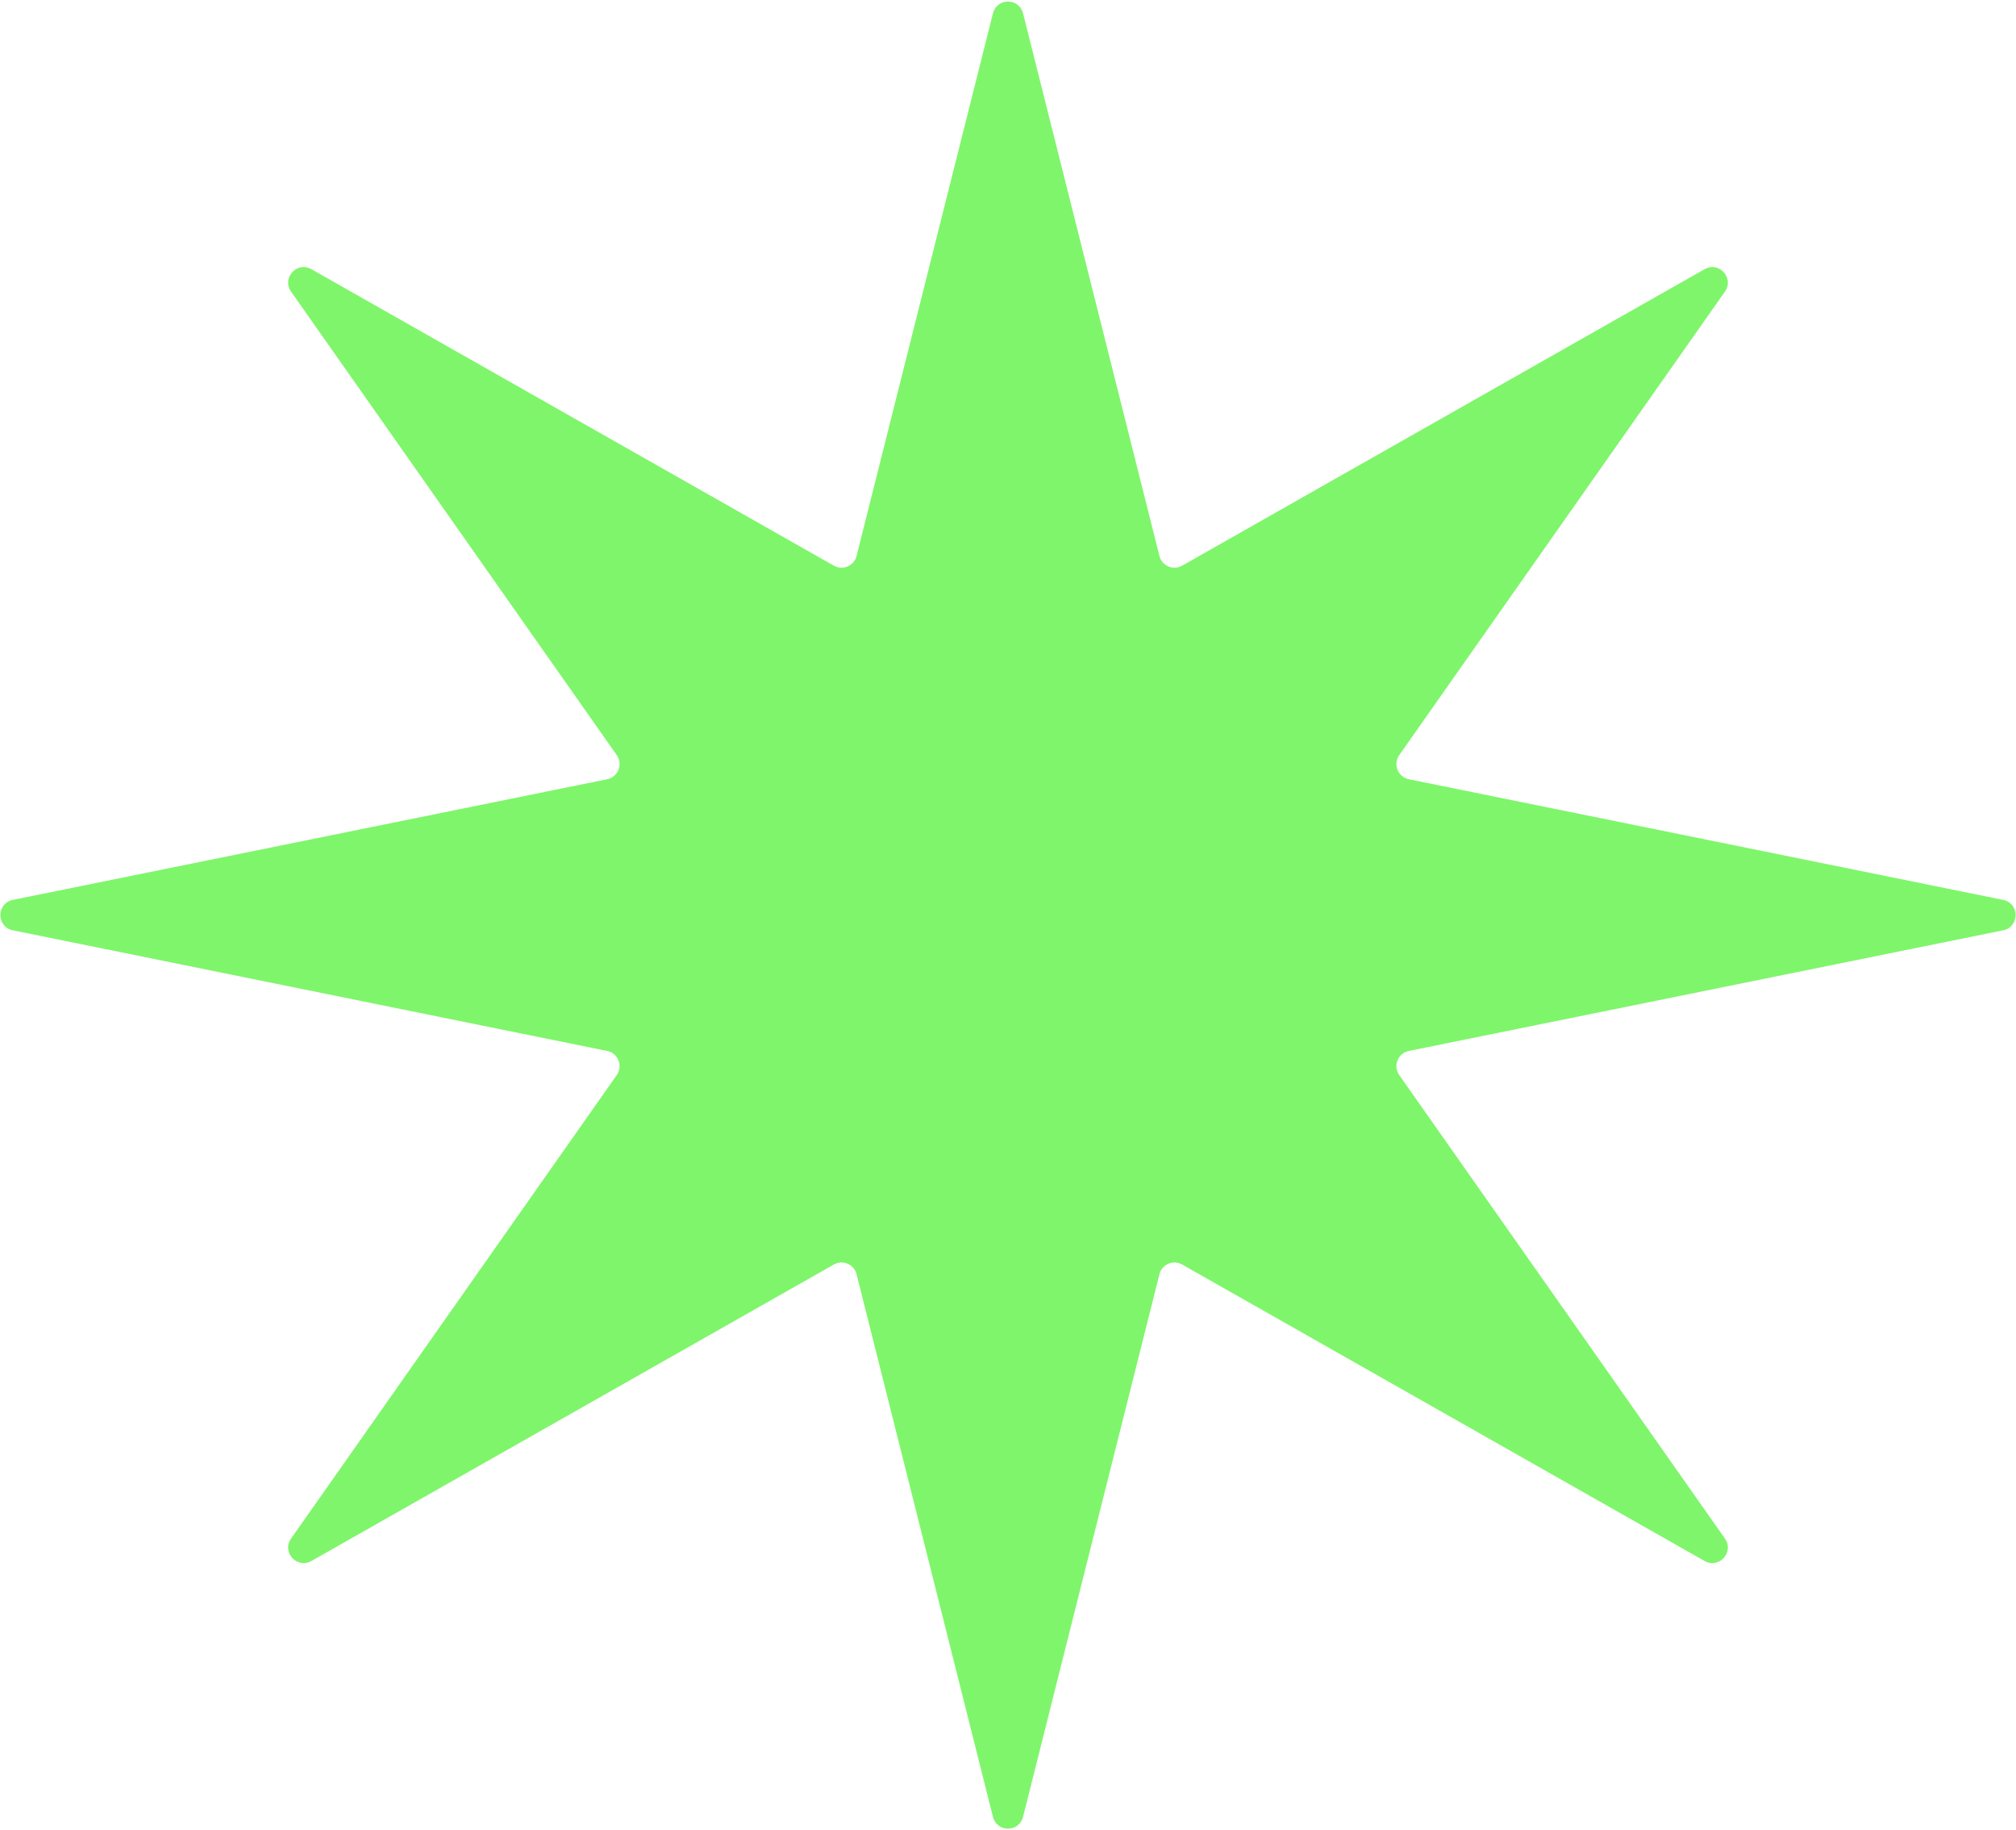 <svg width="390" height="354" viewBox="0 0 390 354" fill="none" xmlns="http://www.w3.org/2000/svg">
<path d="M192.091 2.574C192.851 -0.451 197.149 -0.451 197.909 2.574L224.296 107.539C224.78 109.462 226.962 110.395 228.686 109.417L329.76 52.066C332.544 50.487 335.536 53.782 333.695 56.401L270.686 146.059C269.442 147.829 270.423 150.294 272.543 150.724L387.515 174.06C390.719 174.71 390.719 179.29 387.515 179.94L272.543 203.276C270.423 203.706 269.442 206.171 270.686 207.941L333.695 297.599C335.536 300.218 332.544 303.513 329.76 301.934L228.686 244.583C226.962 243.605 224.78 244.538 224.296 246.461L197.909 351.426C197.149 354.451 192.851 354.451 192.091 351.426L165.704 246.461C165.22 244.538 163.038 243.605 161.314 244.583L60.24 301.934C57.456 303.513 54.464 300.218 56.305 297.599L119.314 207.941C120.558 206.171 119.577 203.706 117.457 203.276L2.485 179.94C-0.719 179.29 -0.719 174.71 2.485 174.06L117.457 150.724C119.577 150.294 120.558 147.829 119.314 146.059L56.305 56.401C54.464 53.782 57.456 50.487 60.24 52.066L161.314 109.417C163.038 110.395 165.22 109.462 165.704 107.539L192.091 2.574Z" fill="#7FF56B"/>
</svg>
